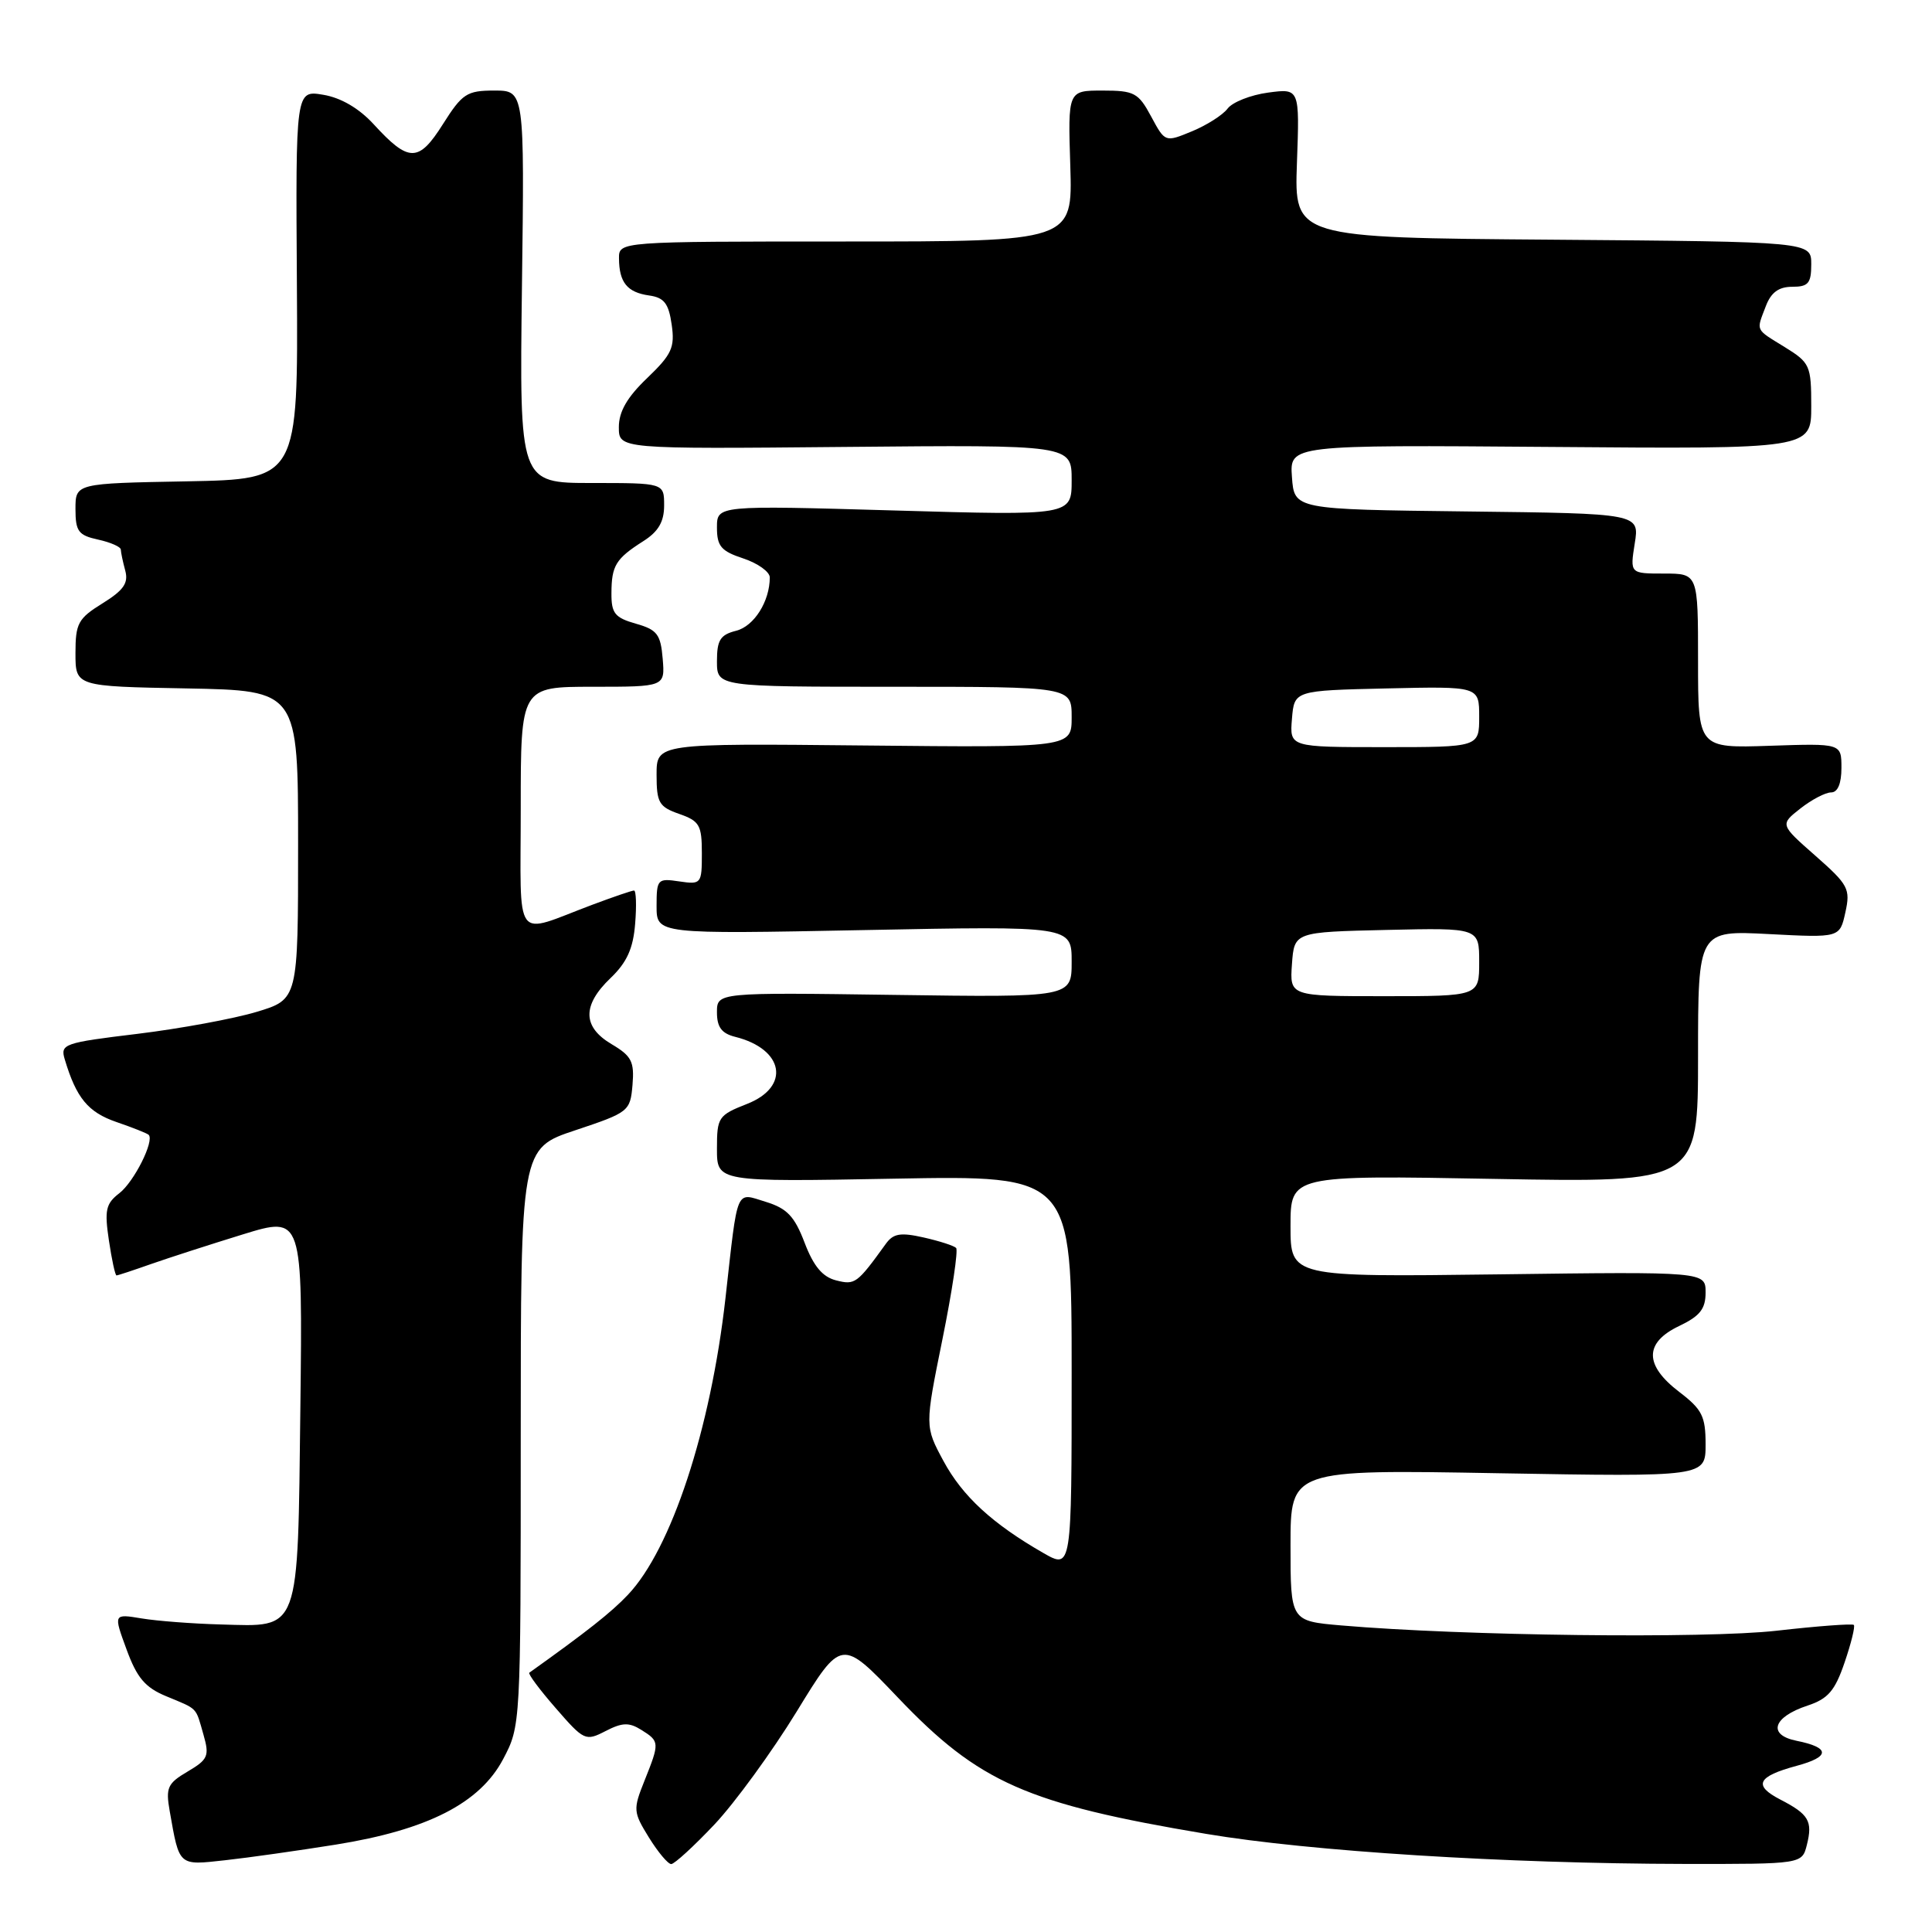 <?xml version="1.0" encoding="UTF-8" standalone="no"?>
<!DOCTYPE svg PUBLIC "-//W3C//DTD SVG 1.1//EN" "http://www.w3.org/Graphics/SVG/1.1/DTD/svg11.dtd" >
<svg xmlns="http://www.w3.org/2000/svg" xmlns:xlink="http://www.w3.org/1999/xlink" version="1.1" viewBox="0 0 256 256">
 <g >
 <path fill="currentColor"
d=" M 44.50 244.42 C 56.66 242.47 63.59 238.93 66.67 233.09 C 68.99 228.70 69.00 228.55 69.00 190.43 C 69.00 152.17 69.00 152.17 76.25 149.76 C 83.32 147.40 83.51 147.26 83.81 143.76 C 84.07 140.67 83.69 139.93 81.06 138.37 C 77.17 136.08 77.12 133.21 80.91 129.59 C 83.07 127.52 83.90 125.68 84.16 122.40 C 84.36 119.98 84.29 118.00 84.01 118.00 C 83.73 118.00 81.25 118.85 78.50 119.88 C 67.89 123.86 69.00 125.35 69.00 107.07 C 69.00 91.00 69.00 91.00 78.56 91.00 C 88.12 91.00 88.12 91.00 87.81 87.28 C 87.54 84.05 87.08 83.44 84.25 82.64 C 81.47 81.85 81.00 81.26 81.02 78.61 C 81.03 74.94 81.59 74.03 85.25 71.70 C 87.24 70.44 88.00 69.13 88.00 66.98 C 88.00 64.00 88.00 64.00 78.41 64.00 C 68.83 64.00 68.83 64.00 69.16 38.00 C 69.50 12.00 69.50 12.00 65.50 12.00 C 61.86 12.00 61.25 12.40 58.69 16.45 C 55.47 21.55 54.17 21.55 49.50 16.45 C 47.58 14.36 45.18 12.95 42.84 12.56 C 39.17 11.94 39.17 11.94 39.34 37.72 C 39.50 63.50 39.50 63.50 24.75 63.78 C 10.00 64.05 10.00 64.05 10.00 67.45 C 10.00 70.41 10.39 70.93 13.00 71.50 C 14.65 71.86 16.01 72.46 16.01 72.83 C 16.02 73.20 16.28 74.45 16.60 75.62 C 17.04 77.27 16.37 78.22 13.58 79.95 C 10.35 81.95 10.00 82.60 10.00 86.55 C 10.00 90.95 10.00 90.95 24.75 91.22 C 39.50 91.50 39.50 91.50 39.50 111.96 C 39.50 132.42 39.50 132.42 34.00 134.08 C 30.98 134.99 23.87 136.30 18.22 136.99 C 8.44 138.17 7.97 138.34 8.58 140.37 C 10.11 145.49 11.67 147.38 15.42 148.67 C 17.58 149.41 19.51 150.18 19.70 150.37 C 20.49 151.16 17.76 156.61 15.81 158.11 C 14.02 159.49 13.83 160.35 14.43 164.36 C 14.81 166.91 15.26 169.00 15.44 169.00 C 15.61 169.00 17.67 168.32 20.02 167.49 C 22.36 166.67 27.84 164.90 32.19 163.56 C 40.10 161.13 40.10 161.13 39.80 186.53 C 39.44 216.65 39.85 215.54 29.25 215.25 C 25.54 215.15 20.82 214.79 18.77 214.45 C 15.03 213.83 15.03 213.83 16.77 218.56 C 18.14 222.31 19.23 223.60 22.00 224.75 C 26.30 226.54 25.89 226.12 26.96 229.85 C 27.77 232.68 27.57 233.14 24.86 234.74 C 22.19 236.31 21.94 236.88 22.49 240.00 C 23.78 247.33 23.61 247.18 29.84 246.49 C 32.95 246.15 39.55 245.21 44.50 244.42 Z  M 94.67 241.75 C 97.39 238.86 102.29 232.13 105.56 226.80 C 111.50 217.09 111.50 217.09 119.00 224.96 C 129.72 236.21 136.05 239.01 159.83 243.00 C 173.58 245.31 199.49 246.94 223.14 246.98 C 238.78 247.00 238.78 247.00 239.42 244.45 C 240.21 241.31 239.68 240.40 235.90 238.45 C 232.27 236.57 232.85 235.39 238.07 233.98 C 242.54 232.78 242.53 231.56 238.04 230.66 C 234.17 229.88 234.92 227.51 239.51 226.00 C 242.23 225.10 243.14 224.04 244.42 220.28 C 245.29 217.74 245.84 215.50 245.64 215.31 C 245.45 215.12 240.84 215.46 235.40 216.08 C 225.94 217.15 193.80 216.76 177.75 215.38 C 171.00 214.80 171.00 214.80 171.00 204.76 C 171.00 194.72 171.00 194.72 198.50 195.21 C 226.00 195.69 226.00 195.69 226.00 191.39 C 226.00 187.66 225.54 186.75 222.50 184.43 C 217.86 180.89 217.86 177.91 222.50 175.70 C 225.25 174.39 226.00 173.44 226.00 171.27 C 226.00 168.50 226.00 168.50 198.50 168.86 C 171.00 169.21 171.00 169.21 171.00 162.47 C 171.00 155.72 171.00 155.72 198.00 156.21 C 225.00 156.70 225.00 156.70 225.00 139.99 C 225.00 123.28 225.00 123.28 234.39 123.77 C 243.78 124.26 243.78 124.26 244.52 120.90 C 245.21 117.78 244.92 117.24 240.56 113.40 C 235.85 109.26 235.85 109.26 238.56 107.13 C 240.05 105.96 241.88 105.00 242.63 105.00 C 243.51 105.00 244.00 103.83 244.00 101.75 C 244.00 98.50 244.00 98.50 234.50 98.82 C 225.00 99.14 225.00 99.14 225.00 87.57 C 225.00 76.00 225.00 76.00 220.49 76.00 C 215.98 76.00 215.98 76.00 216.61 72.02 C 217.25 68.04 217.25 68.04 194.37 67.77 C 171.50 67.50 171.50 67.50 171.19 63.22 C 170.88 58.95 170.88 58.95 205.44 59.22 C 240.00 59.50 240.00 59.50 240.00 53.83 C 240.00 48.43 239.83 48.06 236.50 46.00 C 232.51 43.54 232.70 43.93 233.98 40.57 C 234.67 38.75 235.69 38.00 237.48 38.00 C 239.61 38.00 240.00 37.54 240.00 35.01 C 240.00 32.03 240.00 32.03 205.75 31.76 C 171.50 31.50 171.50 31.50 171.85 21.60 C 172.21 11.71 172.21 11.71 168.03 12.27 C 165.73 12.58 163.32 13.53 162.67 14.38 C 162.03 15.24 159.90 16.59 157.94 17.40 C 154.38 18.87 154.38 18.87 152.53 15.43 C 150.84 12.29 150.30 12.00 146.09 12.00 C 141.50 12.00 141.50 12.00 141.82 22.00 C 142.13 32.00 142.13 32.00 112.07 32.00 C 82.00 32.00 82.00 32.00 82.02 34.25 C 82.04 37.42 83.11 38.74 86.00 39.15 C 88.00 39.43 88.60 40.20 89.00 43.00 C 89.44 46.05 89.02 46.96 85.75 50.10 C 83.10 52.63 82.00 54.54 82.00 56.60 C 82.00 59.50 82.00 59.50 112.00 59.22 C 142.00 58.94 142.00 58.94 142.00 63.63 C 142.00 68.32 142.00 68.32 118.50 67.64 C 95.00 66.96 95.00 66.96 95.00 69.90 C 95.00 72.38 95.55 73.03 98.50 74.00 C 100.42 74.64 102.00 75.77 102.00 76.51 C 102.00 79.68 99.92 82.98 97.54 83.58 C 95.44 84.11 95.00 84.81 95.00 87.61 C 95.00 91.00 95.00 91.00 118.50 91.00 C 142.00 91.00 142.00 91.00 142.00 95.03 C 142.00 99.06 142.00 99.06 114.50 98.78 C 87.00 98.50 87.00 98.50 87.00 102.65 C 87.00 106.37 87.32 106.91 90.00 107.85 C 92.69 108.79 93.00 109.33 93.00 113.06 C 93.00 117.12 92.92 117.22 90.00 116.79 C 87.13 116.36 87.00 116.50 87.00 120.06 C 87.00 123.78 87.00 123.78 114.50 123.24 C 142.00 122.70 142.00 122.70 142.00 127.43 C 142.00 132.16 142.00 132.16 118.50 131.83 C 95.00 131.50 95.00 131.50 95.00 134.14 C 95.00 136.10 95.62 136.94 97.43 137.39 C 103.89 139.01 104.77 144.00 99.00 146.27 C 95.18 147.77 95.00 148.04 95.00 152.22 C 95.00 156.61 95.00 156.61 118.50 156.18 C 142.00 155.75 142.00 155.75 142.00 181.84 C 142.00 207.93 142.00 207.93 138.25 205.78 C 131.49 201.90 127.54 198.26 125.02 193.60 C 122.54 189.00 122.54 189.00 124.88 177.45 C 126.17 171.09 126.98 165.65 126.69 165.36 C 126.40 165.06 124.46 164.44 122.38 163.97 C 119.32 163.28 118.37 163.44 117.38 164.81 C 113.56 170.10 113.30 170.29 110.80 169.66 C 109.00 169.21 107.81 167.80 106.62 164.68 C 105.28 161.16 104.29 160.12 101.47 159.25 C 97.42 158.01 97.80 157.11 96.13 172.00 C 94.17 189.41 88.95 205.28 83.19 211.33 C 81.00 213.65 77.75 216.21 70.14 221.64 C 69.93 221.78 71.51 223.90 73.64 226.34 C 77.38 230.65 77.59 230.74 80.23 229.38 C 82.46 228.23 83.35 228.20 84.98 229.22 C 87.41 230.74 87.42 230.90 85.40 235.95 C 83.87 239.77 83.90 240.10 85.98 243.47 C 87.18 245.41 88.51 247.00 88.94 247.00 C 89.36 247.00 91.94 244.64 94.67 241.75 Z  M 171.19 127.75 C 171.50 123.50 171.50 123.50 183.75 123.22 C 196.00 122.94 196.00 122.94 196.00 127.47 C 196.00 132.00 196.00 132.00 183.44 132.00 C 170.89 132.00 170.89 132.00 171.19 127.75 Z  M 171.19 95.25 C 171.50 91.50 171.50 91.50 183.75 91.22 C 196.00 90.94 196.00 90.94 196.00 94.97 C 196.00 99.00 196.00 99.00 183.44 99.00 C 170.88 99.00 170.88 99.00 171.19 95.25 Z "/>
</g>
</svg>
